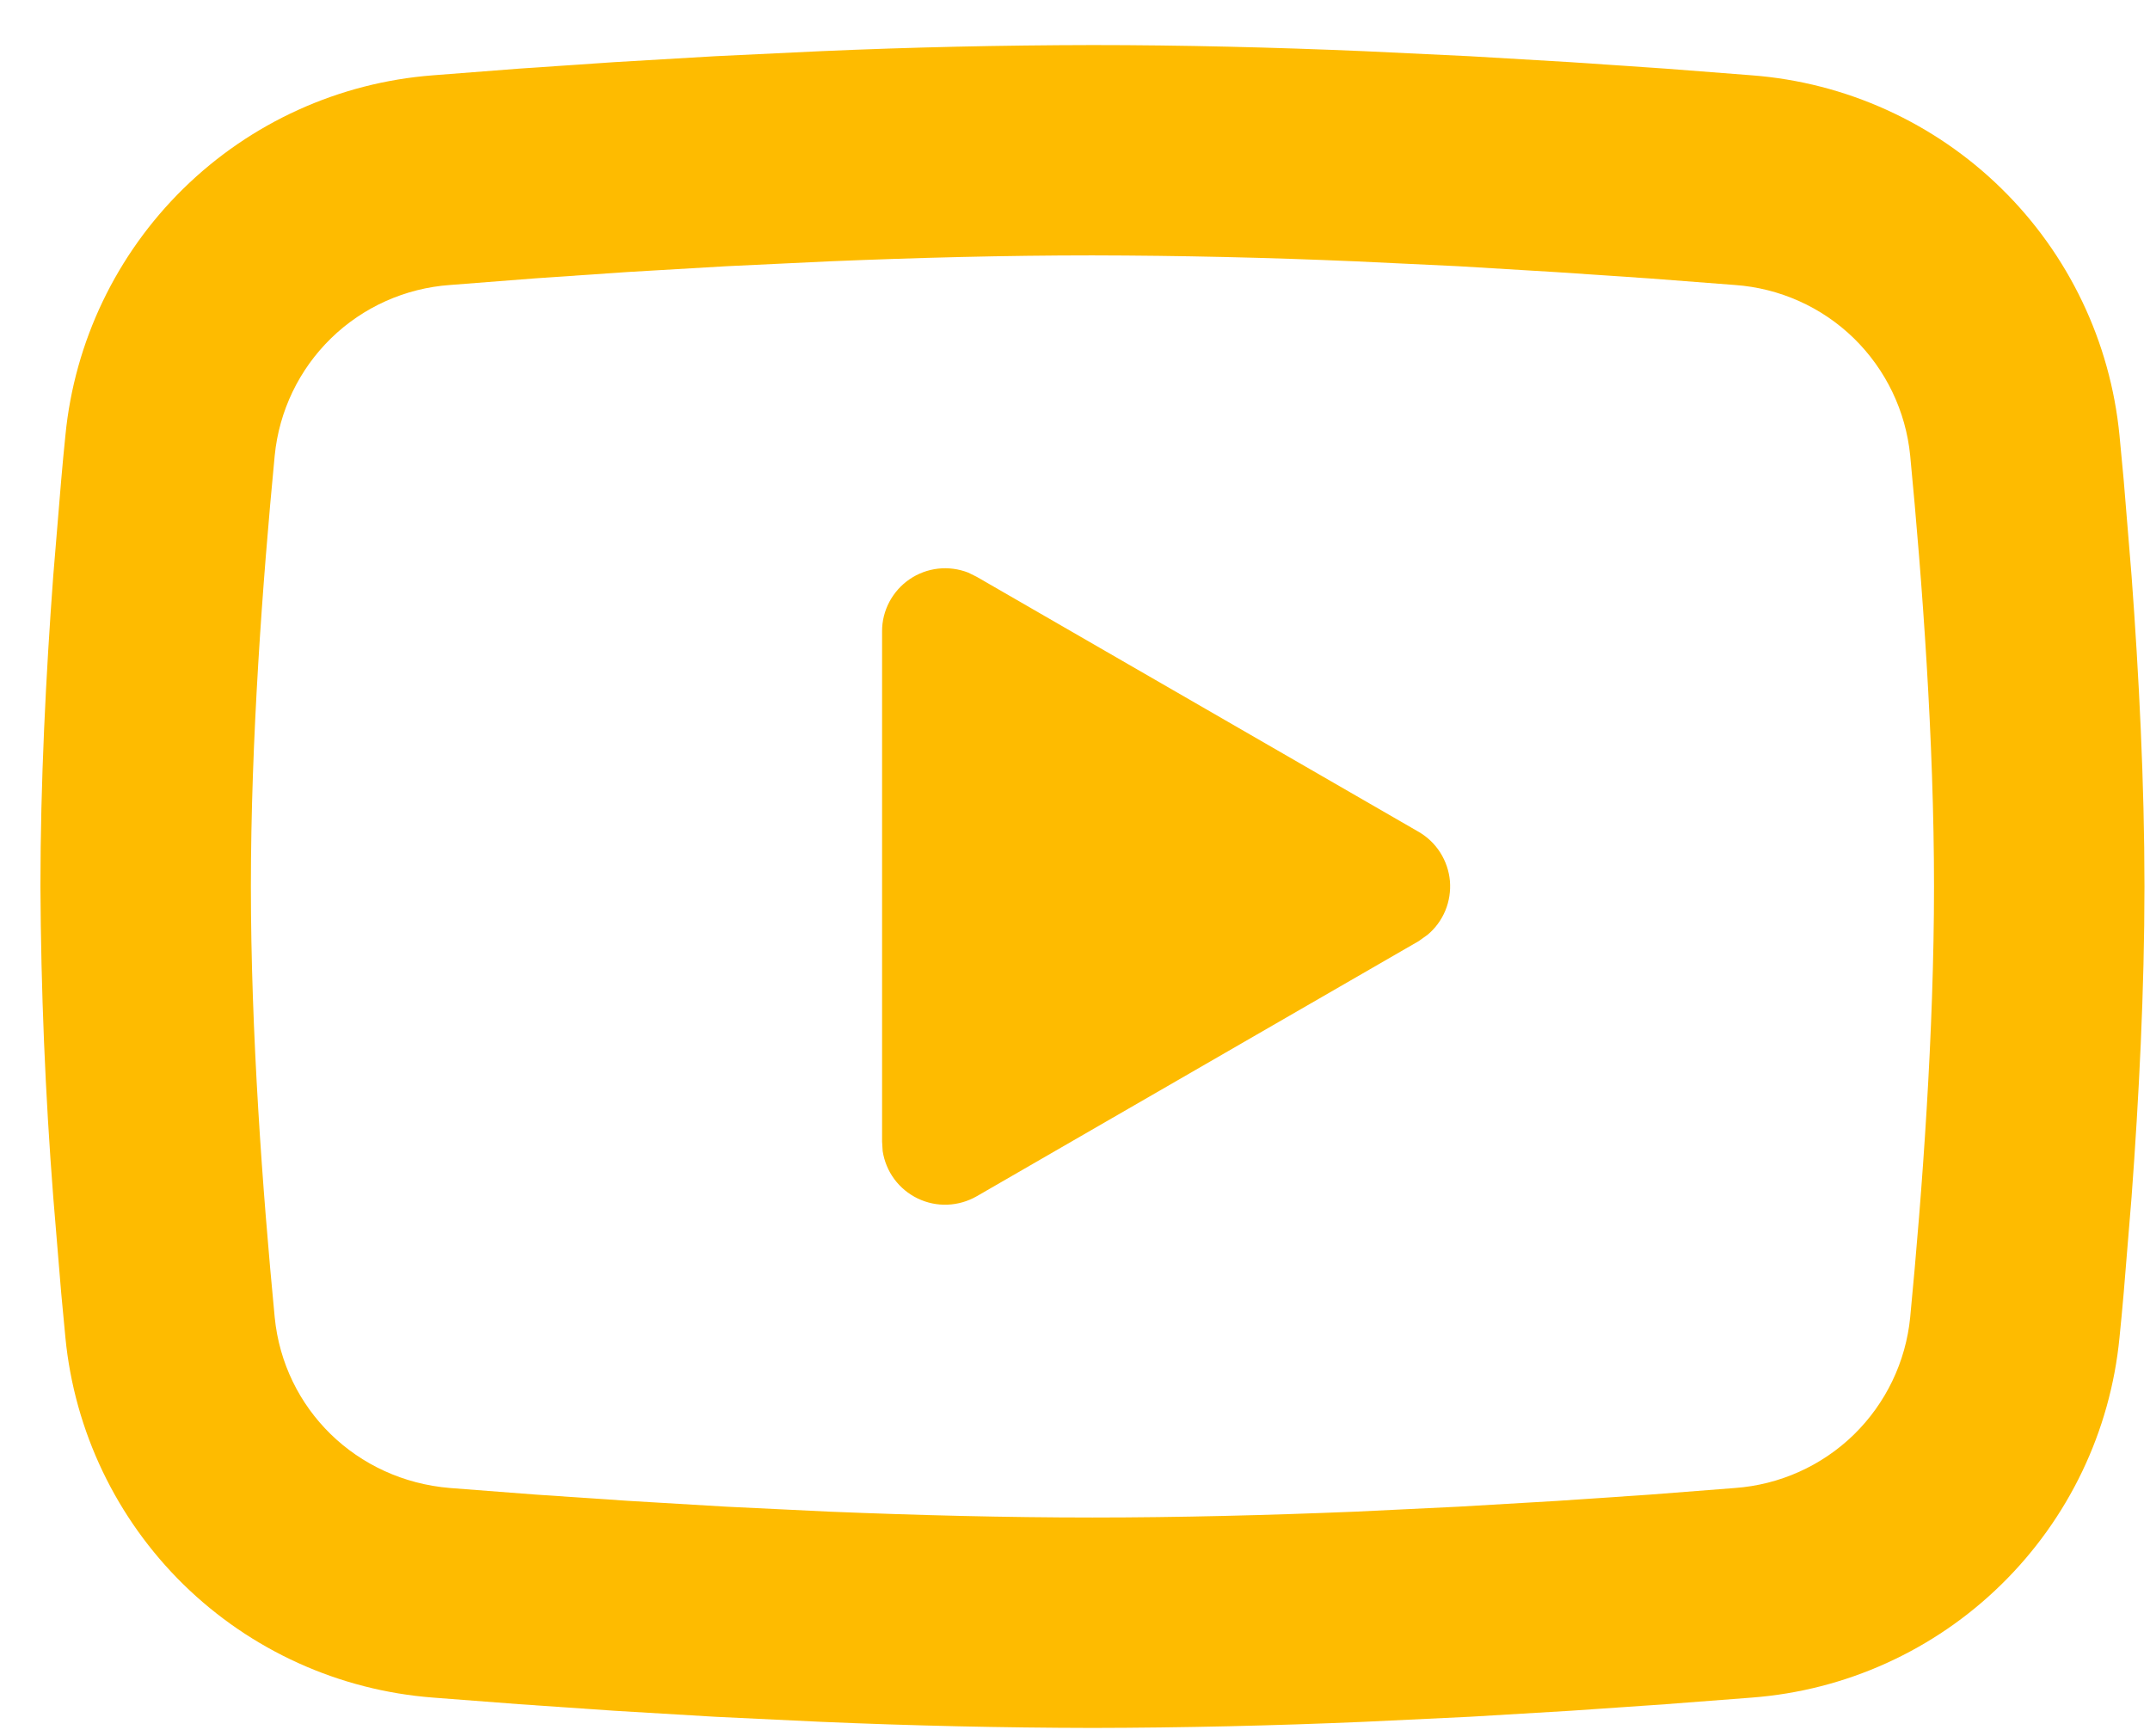 <svg width="26" height="21" viewBox="0 0 26 21" fill="none" xmlns="http://www.w3.org/2000/svg">
<path d="M13.211 0.545C14.299 0.545 15.414 0.573 16.496 0.619L17.773 0.68L18.995 0.752L20.14 0.83L21.186 0.911C22.321 0.998 23.389 1.482 24.202 2.279C25.015 3.075 25.521 4.133 25.631 5.266L25.682 5.807L25.777 6.964C25.866 8.164 25.933 9.472 25.933 10.722C25.933 11.973 25.866 13.281 25.777 14.48L25.682 15.638C25.666 15.824 25.649 16.003 25.631 16.179C25.521 17.312 25.015 18.369 24.201 19.166C23.388 19.963 22.32 20.447 21.185 20.533L20.142 20.613L18.997 20.692L17.773 20.765L16.496 20.826C15.401 20.873 14.306 20.898 13.211 20.9C12.116 20.898 11.021 20.873 9.926 20.826L8.649 20.765L7.426 20.692L6.281 20.613L5.236 20.533C4.101 20.446 3.033 19.962 2.22 19.166C1.407 18.369 0.901 17.311 0.791 16.179L0.74 15.638L0.644 14.48C0.547 13.23 0.495 11.976 0.489 10.722C0.489 9.472 0.555 8.164 0.644 6.964L0.74 5.807C0.756 5.621 0.773 5.442 0.791 5.266C0.901 4.133 1.407 3.076 2.22 2.279C3.032 1.483 4.1 0.998 5.234 0.911L6.279 0.83L7.424 0.752L8.648 0.68L9.925 0.619C11.02 0.571 12.115 0.547 13.211 0.545ZM13.211 3.089C12.161 3.089 11.081 3.117 10.03 3.161L8.786 3.22L7.592 3.29L6.47 3.367L5.442 3.447C4.902 3.485 4.392 3.713 4.004 4.091C3.616 4.469 3.375 4.972 3.322 5.511C3.174 7.05 3.034 8.964 3.034 10.722C3.034 12.48 3.174 14.395 3.322 15.933C3.431 17.042 4.311 17.905 5.442 17.998L6.47 18.077L7.592 18.153L8.786 18.224L10.03 18.284C11.081 18.327 12.161 18.355 13.211 18.355C14.261 18.355 15.341 18.327 16.391 18.284L17.636 18.224L18.83 18.154L19.952 18.078L20.98 17.998C21.52 17.959 22.03 17.731 22.418 17.353C22.805 16.975 23.047 16.472 23.1 15.933C23.248 14.395 23.388 12.48 23.388 10.722C23.388 8.964 23.248 7.05 23.1 5.511C23.047 4.972 22.805 4.469 22.418 4.091C22.03 3.713 21.52 3.485 20.98 3.447L19.952 3.368L18.83 3.292L17.636 3.22L16.391 3.161C15.332 3.115 14.271 3.091 13.211 3.089ZM10.667 7.637C10.666 7.513 10.697 7.39 10.755 7.28C10.813 7.171 10.897 7.076 11 7.006C11.102 6.936 11.221 6.892 11.344 6.878C11.468 6.864 11.593 6.881 11.709 6.926L11.812 6.977L17.155 10.061C17.261 10.122 17.351 10.208 17.417 10.312C17.483 10.416 17.523 10.534 17.534 10.656C17.544 10.778 17.525 10.902 17.478 11.015C17.431 11.128 17.357 11.229 17.263 11.307L17.155 11.384L11.812 14.469C11.704 14.531 11.583 14.566 11.458 14.571C11.334 14.576 11.21 14.55 11.098 14.496C10.986 14.442 10.889 14.362 10.815 14.262C10.741 14.162 10.693 14.045 10.674 13.922L10.667 13.807V7.637Z" fill="#FEBB00"/>
</svg>
